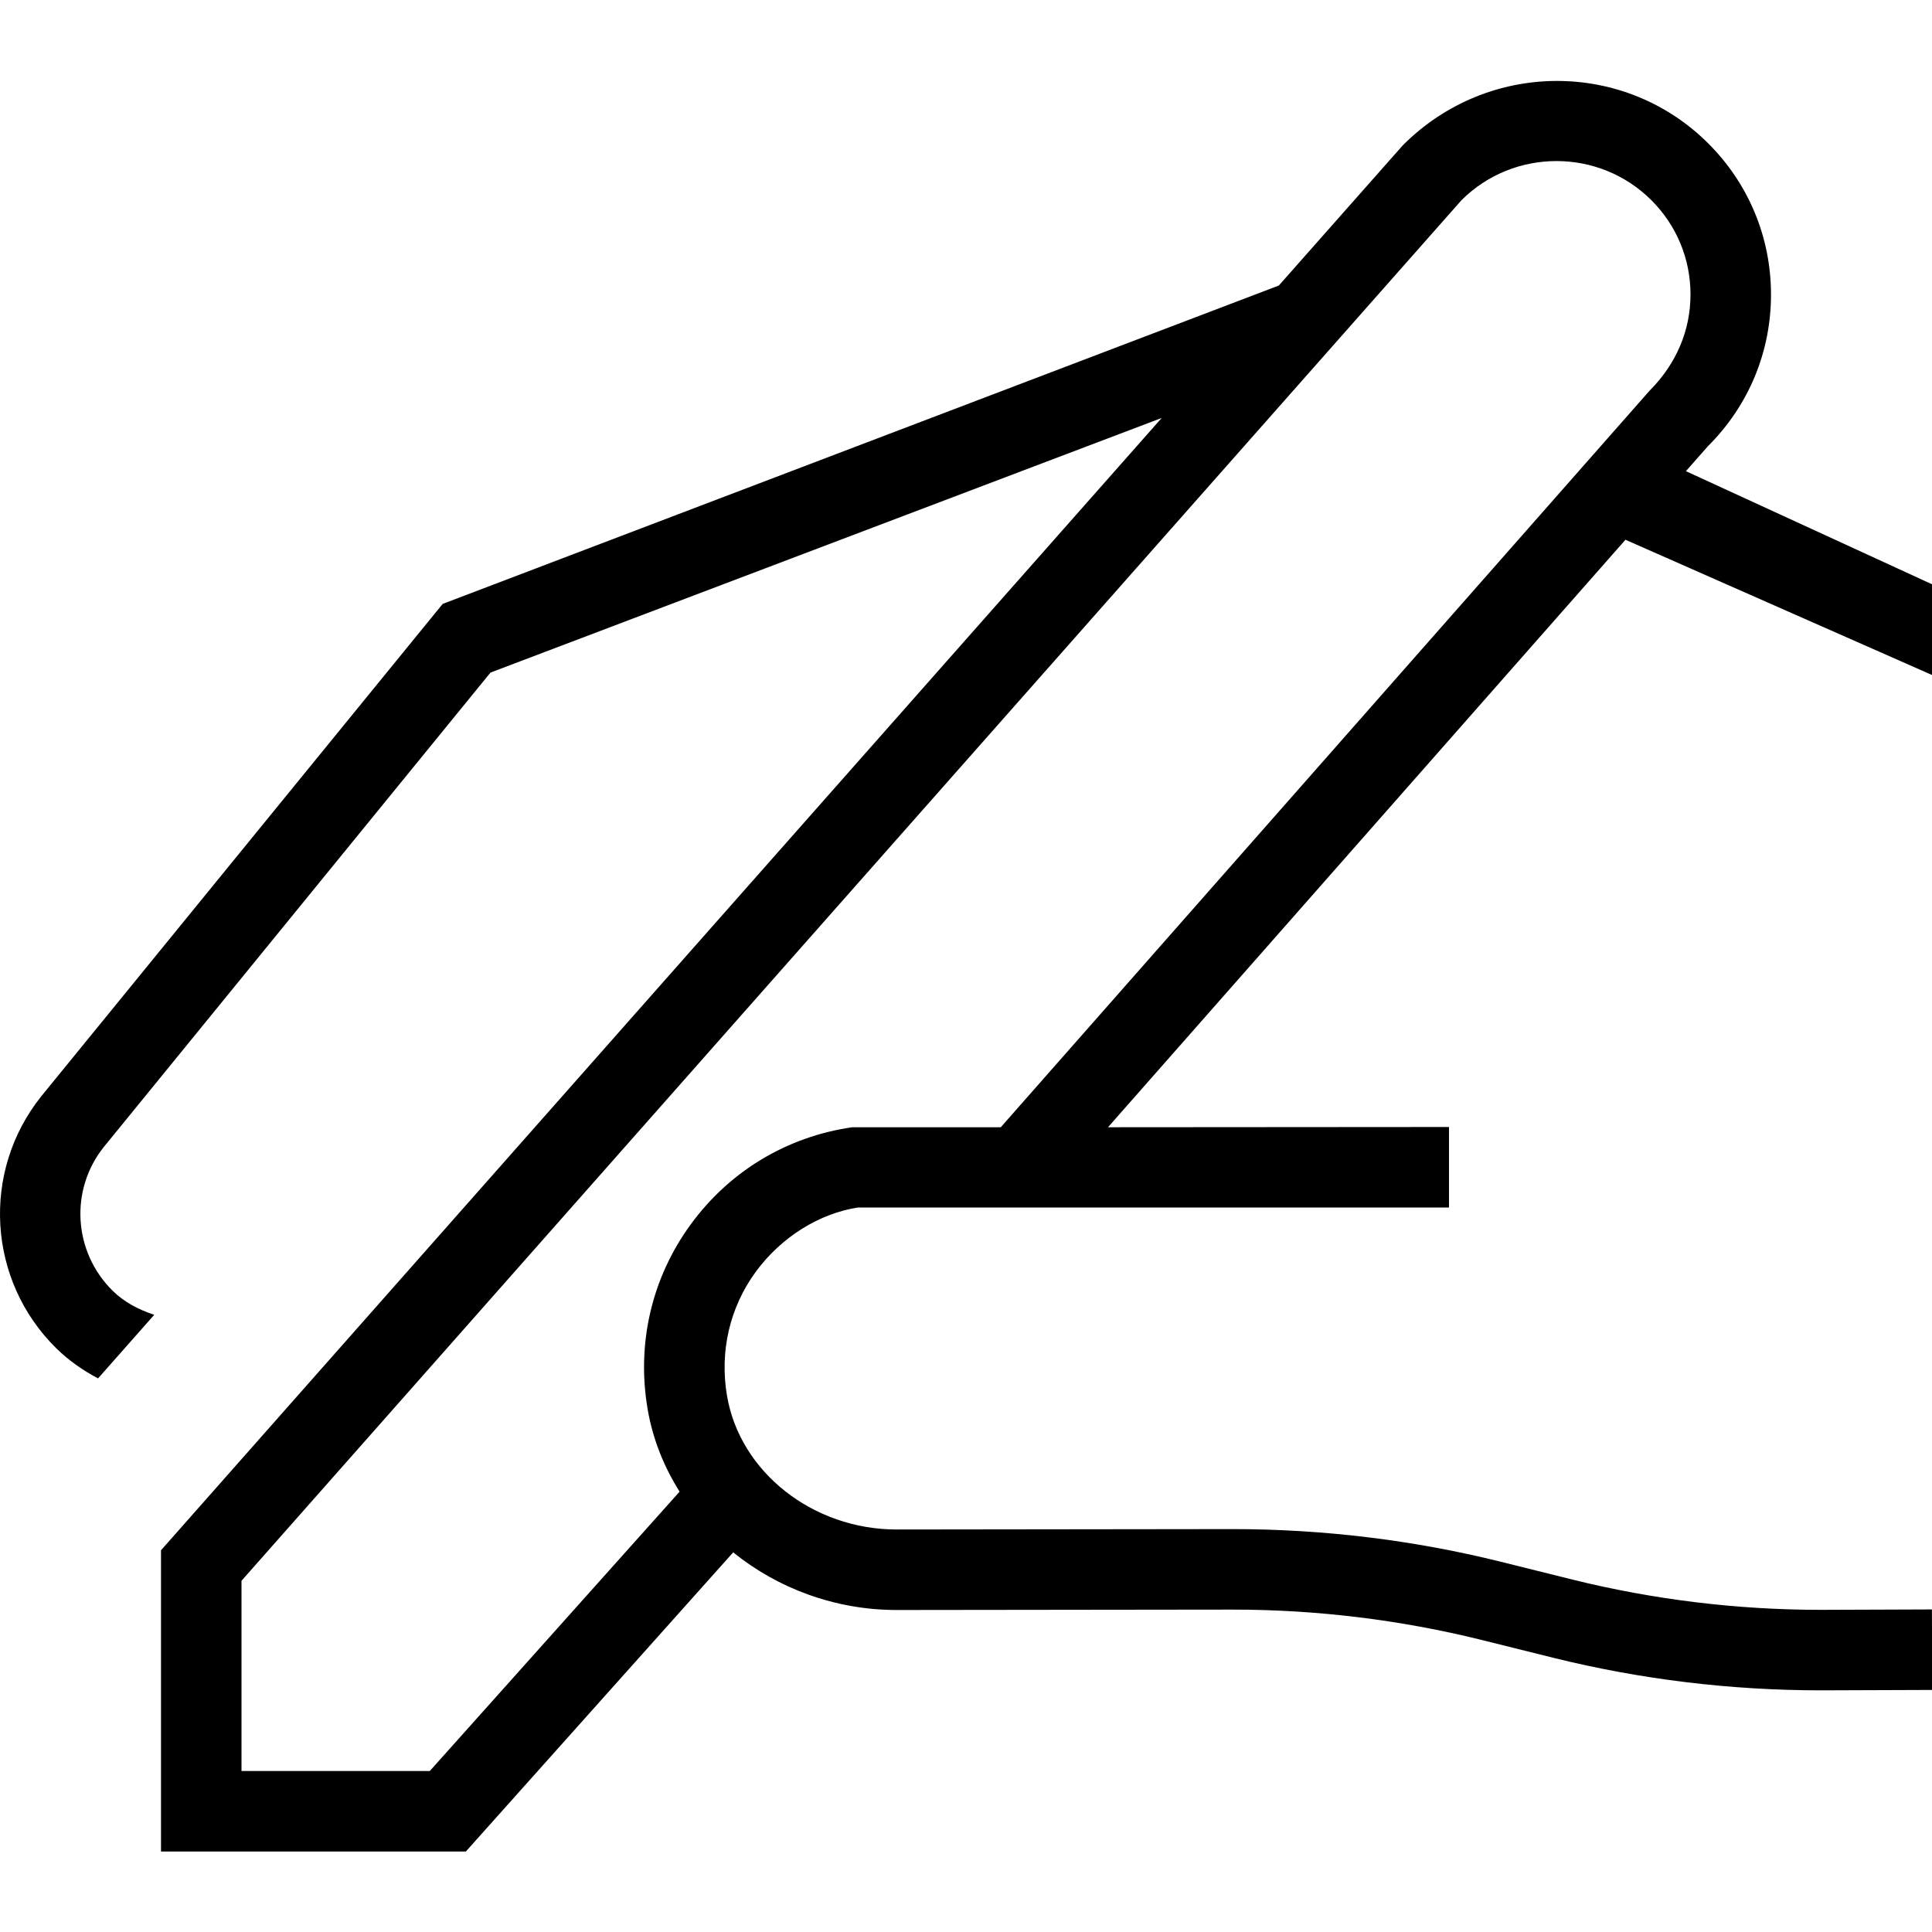 <?xml version="1.0" encoding="UTF-8"?>
<svg xmlns="http://www.w3.org/2000/svg" id="Layer_1" data-name="Layer 1" viewBox="0 0 24 24">
  <path d="m23.998,19.993l-1.367.005h-.012c-1.038,0-2.075-.126-3.082-.375l-.9-.224c-1.086-.269-2.204-.404-3.324-.404h-.012l-4.16.005h-.003c-1.041,0-1.947-.714-2.107-1.662-.093-.548.033-1.094.355-1.536.323-.442.8-.729,1.271-.802h7.343v-1l-4.236.003,6.428-7.298,3.808,1.68v-1.127l-3.057-1.405.276-.313c.504-.502.781-1.17.781-1.88s-.277-1.378-.781-1.88c-1.039-1.036-2.73-1.037-3.791.023l-1.542,1.744-10.387,3.955L.513,13.618c-.75.937-.669,2.289.186,3.131.158.155.334.276.519.374l.698-.79c-.201-.066-.378-.162-.515-.297-.492-.484-.537-1.255-.112-1.787l4.804-5.894,8.338-3.163L2,19.258v3.742h3.787l3.321-3.716c.553.447,1.267.716,2.029.716h.005l4.16-.005h.012c1.038,0,2.076.126,3.083.375l.9.224c1.086.269,2.204.404,3.324.404h.013l1.369-.005-.004-1Zm-18.659,2.007h-2.339v-2.363L18.156,2.486c.65-.647,1.708-.647,2.357,0,.314.313.487.729.487,1.172s-.173.859-.509,1.196l-8.059,9.149h-1.845c-.812.117-1.525.546-2.008,1.209-.483.662-.673,1.477-.534,2.292.063.371.202.716.397,1.026l-3.102,3.469Z"/>
</svg>
